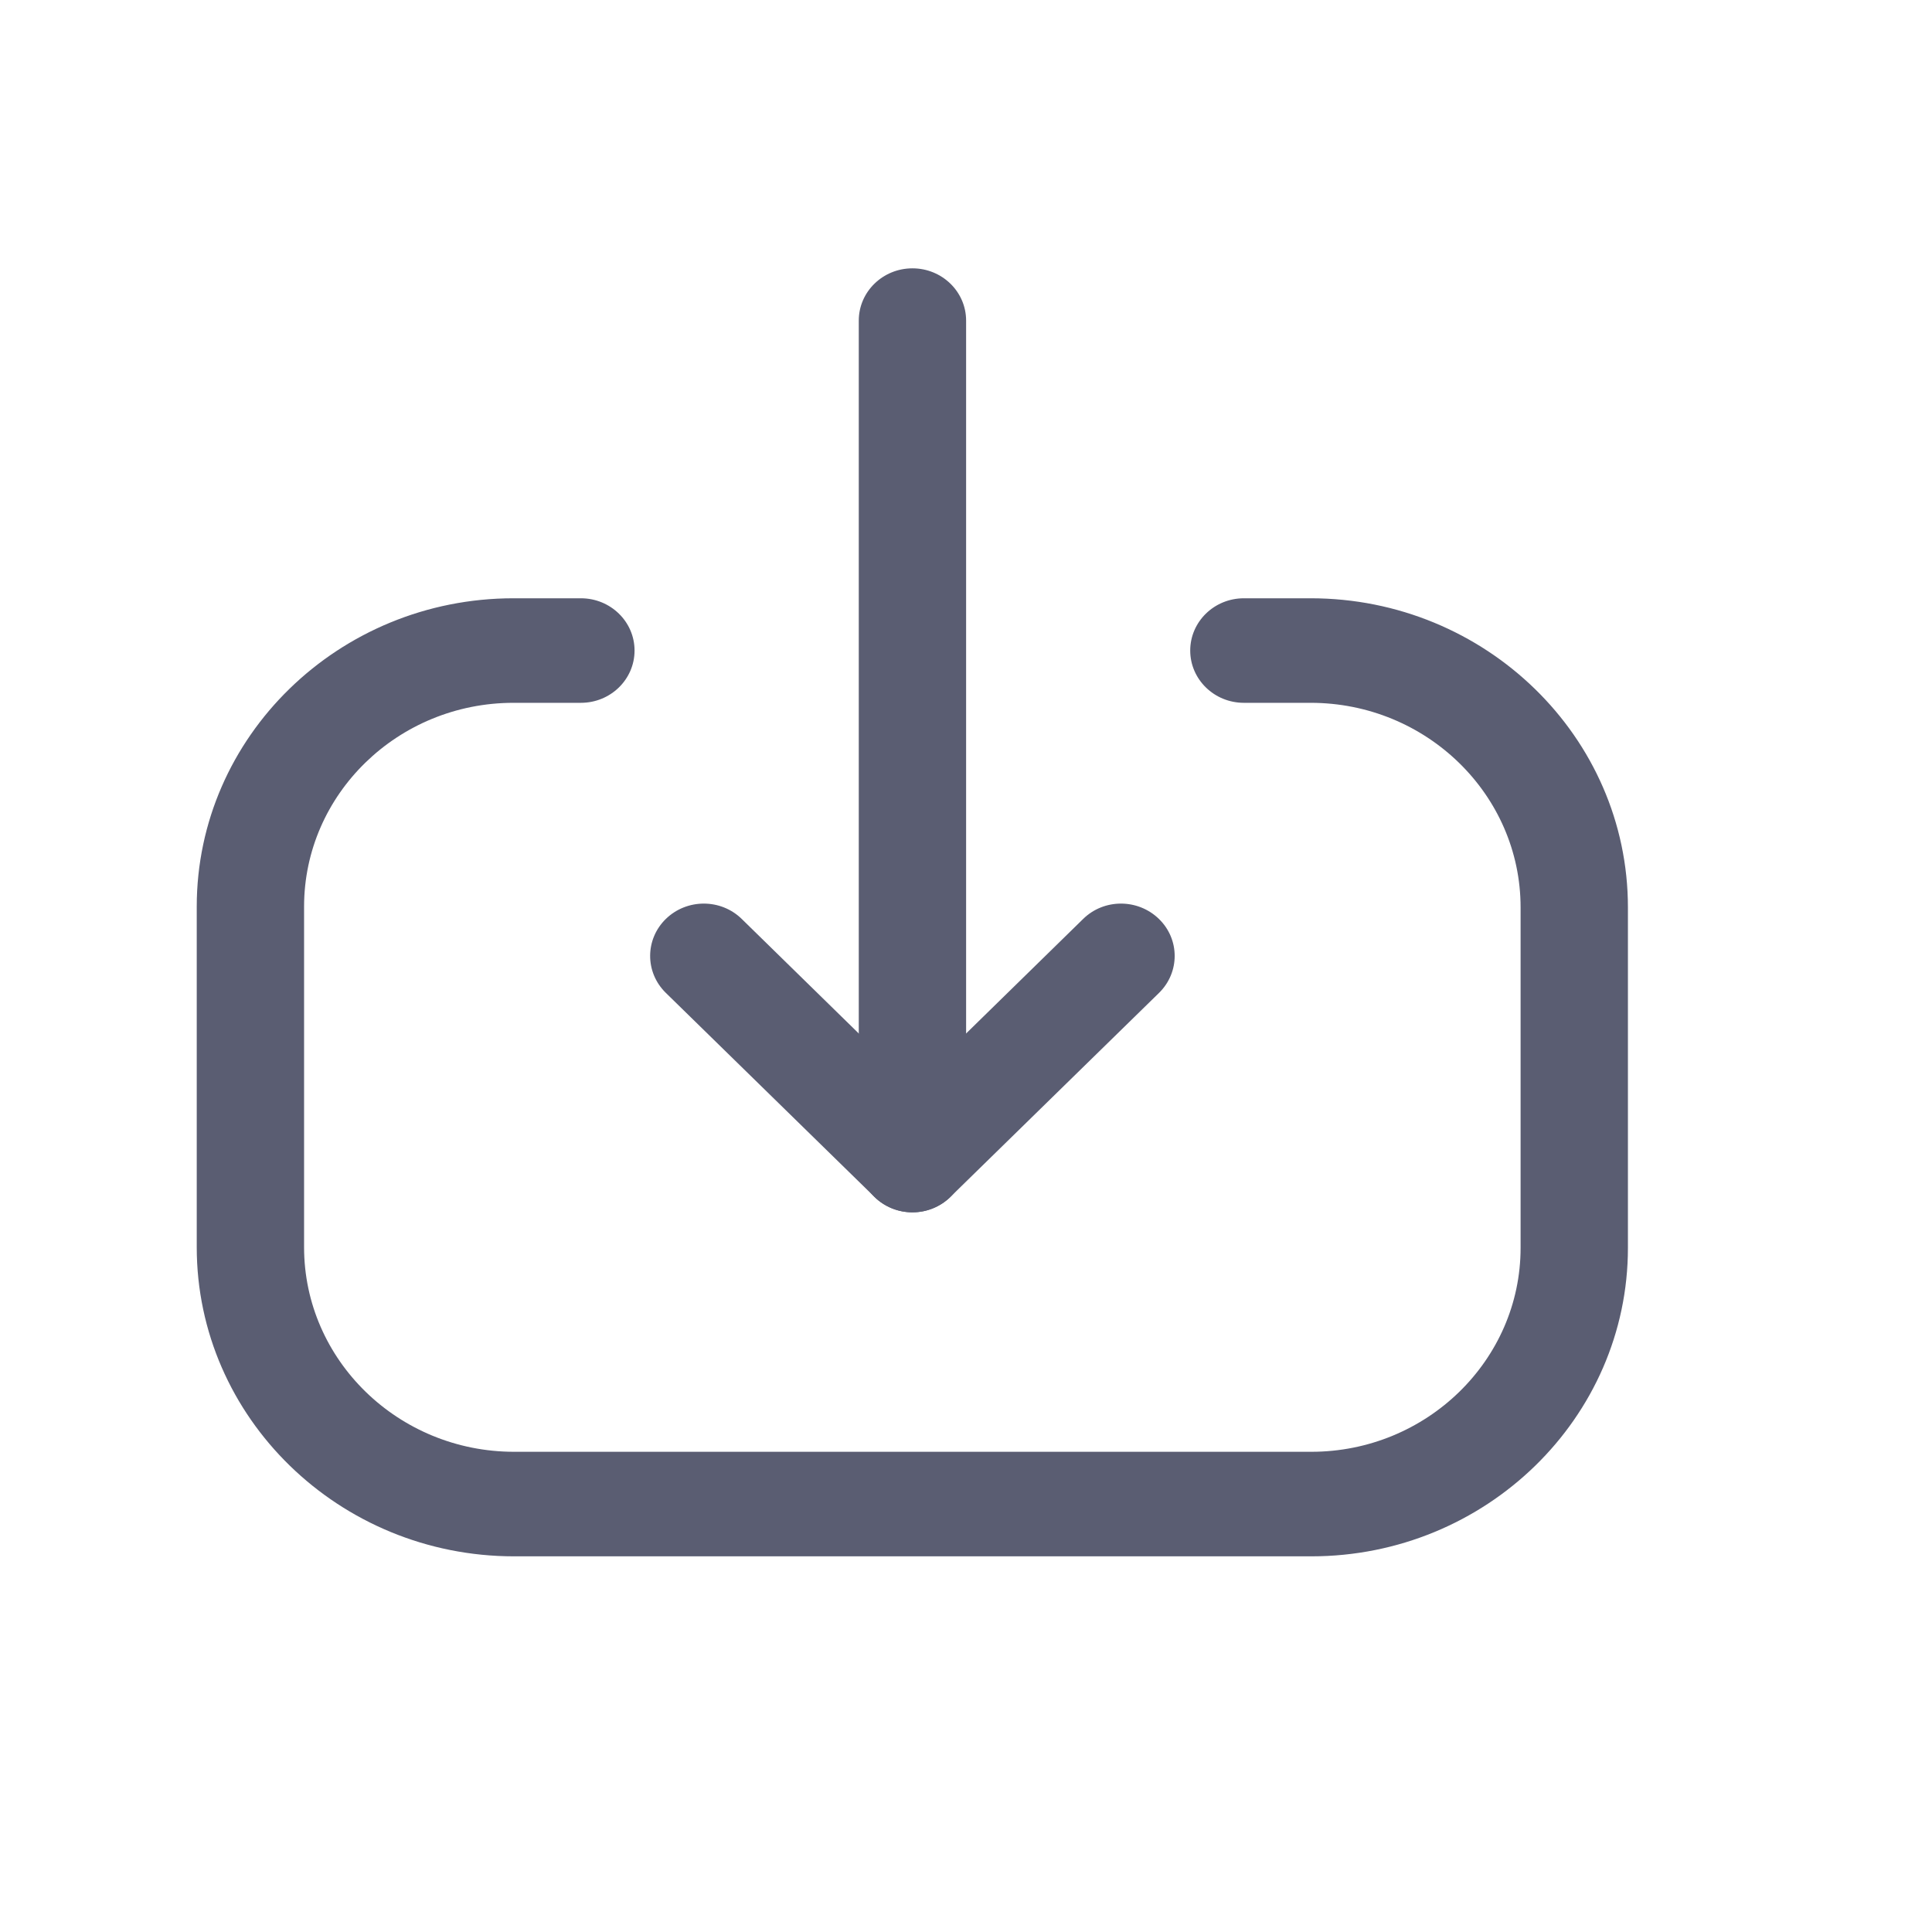 <svg width="18" height="18" viewBox="0 0 18 18" fill="none" xmlns="http://www.w3.org/2000/svg">
<path fill-rule="evenodd" clip-rule="evenodd" d="M8.501 11.295C8.225 11.295 8.001 11.076 8.001 10.807V2.987C8.001 2.718 8.225 2.5 8.501 2.5C8.777 2.5 9.001 2.718 9.001 2.987V10.807C9.001 11.076 8.777 11.295 8.501 11.295Z" fill="#5A5D72"/>
<path fill-rule="evenodd" clip-rule="evenodd" d="M8.501 11.295C8.368 11.295 8.24 11.243 8.147 11.151L6.203 9.25C6.008 9.059 6.009 8.751 6.204 8.561C6.4 8.371 6.716 8.371 6.911 8.562L8.501 10.118L10.091 8.562C10.285 8.371 10.601 8.371 10.797 8.561C10.993 8.751 10.993 9.059 10.799 9.25L8.855 11.151C8.761 11.243 8.633 11.295 8.501 11.295Z" fill="#5A5D72"/>
<path fill-rule="evenodd" clip-rule="evenodd" d="M12.217 14.5H4.79C3.16 14.5 1.833 13.208 1.833 11.62V8.447C1.833 6.862 3.157 5.574 4.784 5.574H5.412C5.688 5.574 5.912 5.792 5.912 6.061C5.912 6.33 5.688 6.548 5.412 6.548H4.784C3.708 6.548 2.833 7.399 2.833 8.447V11.62C2.833 12.671 3.711 13.526 4.79 13.526H12.217C13.291 13.526 14.167 12.673 14.167 11.626V8.454C14.167 7.403 13.289 6.548 12.211 6.548H11.589C11.313 6.548 11.089 6.33 11.089 6.061C11.089 5.792 11.313 5.574 11.589 5.574H12.211C13.841 5.574 15.167 6.866 15.167 8.454V11.626C15.167 13.211 13.843 14.5 12.217 14.5Z" fill="#5A5D72"/>
</svg>
